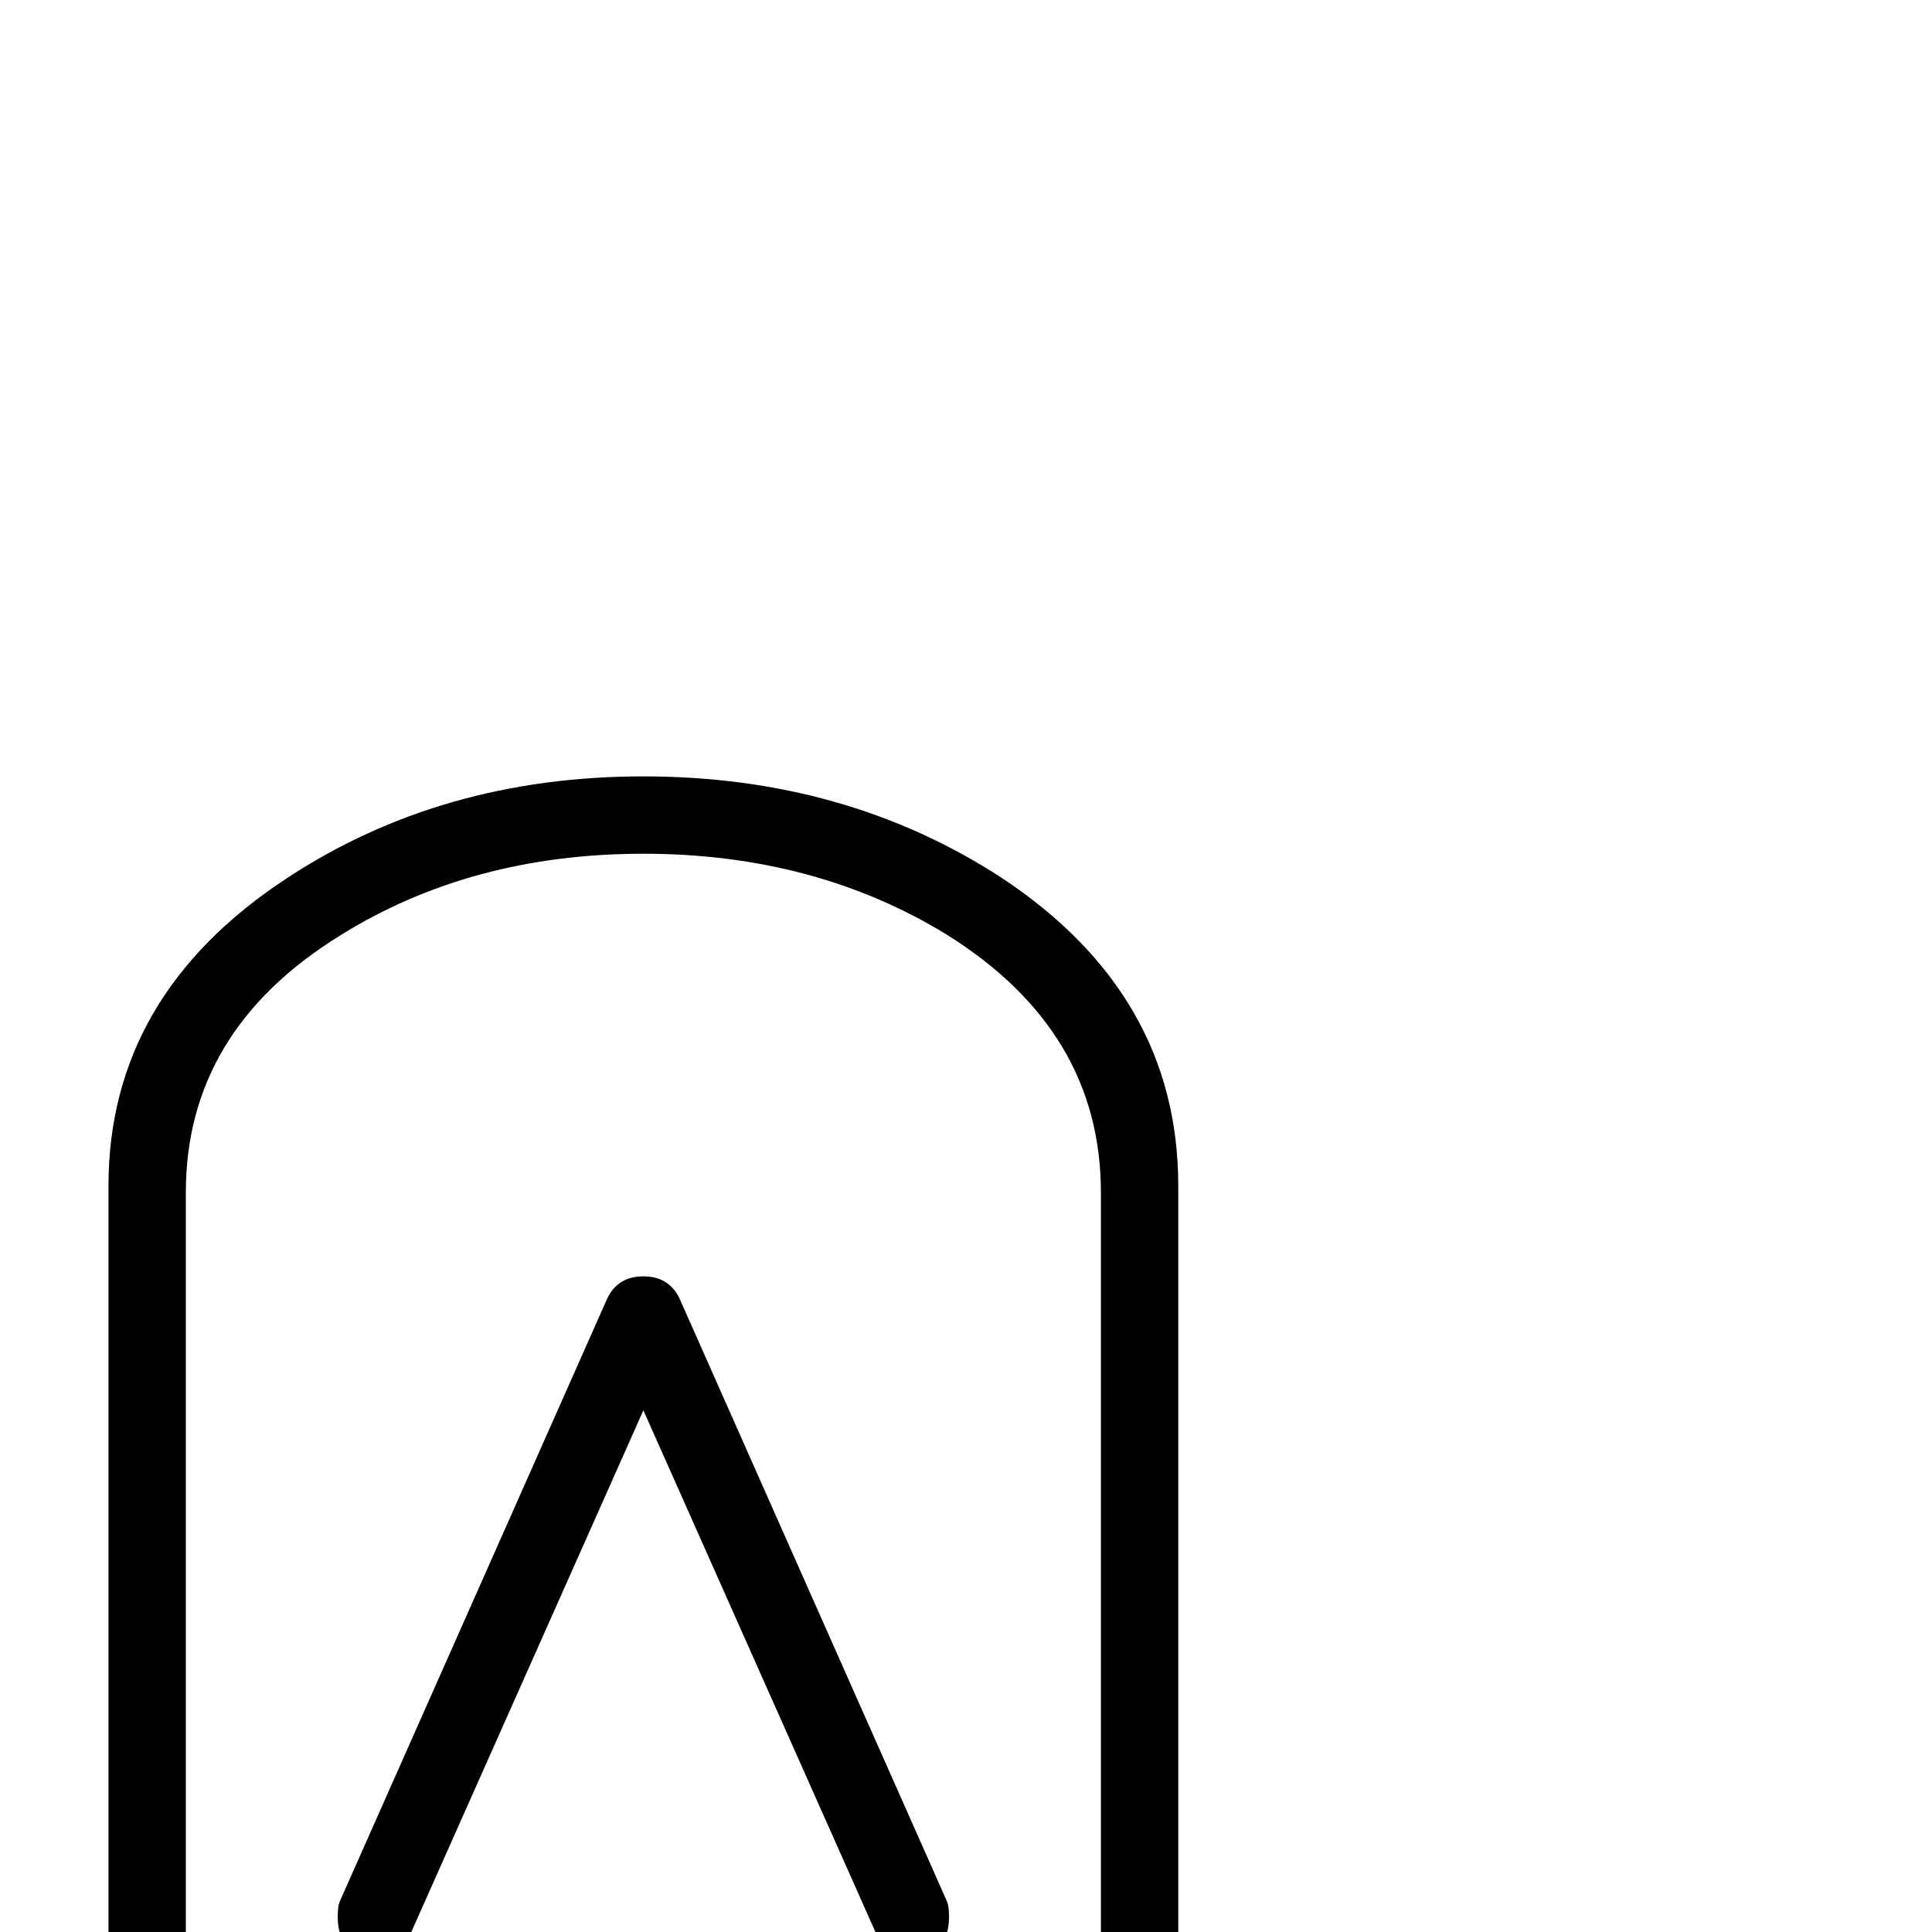 <?xml version="1.0" standalone="no"?>
<!DOCTYPE svg PUBLIC "-//W3C//DTD SVG 1.1//EN" "http://www.w3.org/Graphics/SVG/1.1/DTD/svg11.dtd" >
<svg viewBox="0 -442 2048 2048">
  <g transform="matrix(1 0 0 -1 0 1606)">
   <path fill="currentColor"
d="M1249 -8q0 -37 -41 -37t-41 37v792q0 171 -163 273q-140 86 -322 86q-183 0 -322 -87q-163 -101 -163 -272v-792q0 -37 -41 -37t-41 37v799q0 202 189 326q164 108 378 108t379 -107q188 -124 188 -327v-799zM1006 16q0 -41 -41 -41q-26 0 -37 25l-246 553l-246 -553
q-11 -25 -37 -25q-41 0 -41 41q0 11 2 16l283 638q11 25 39 25t39 -25l283 -638q2 -5 2 -16z" />
  </g>

</svg>
